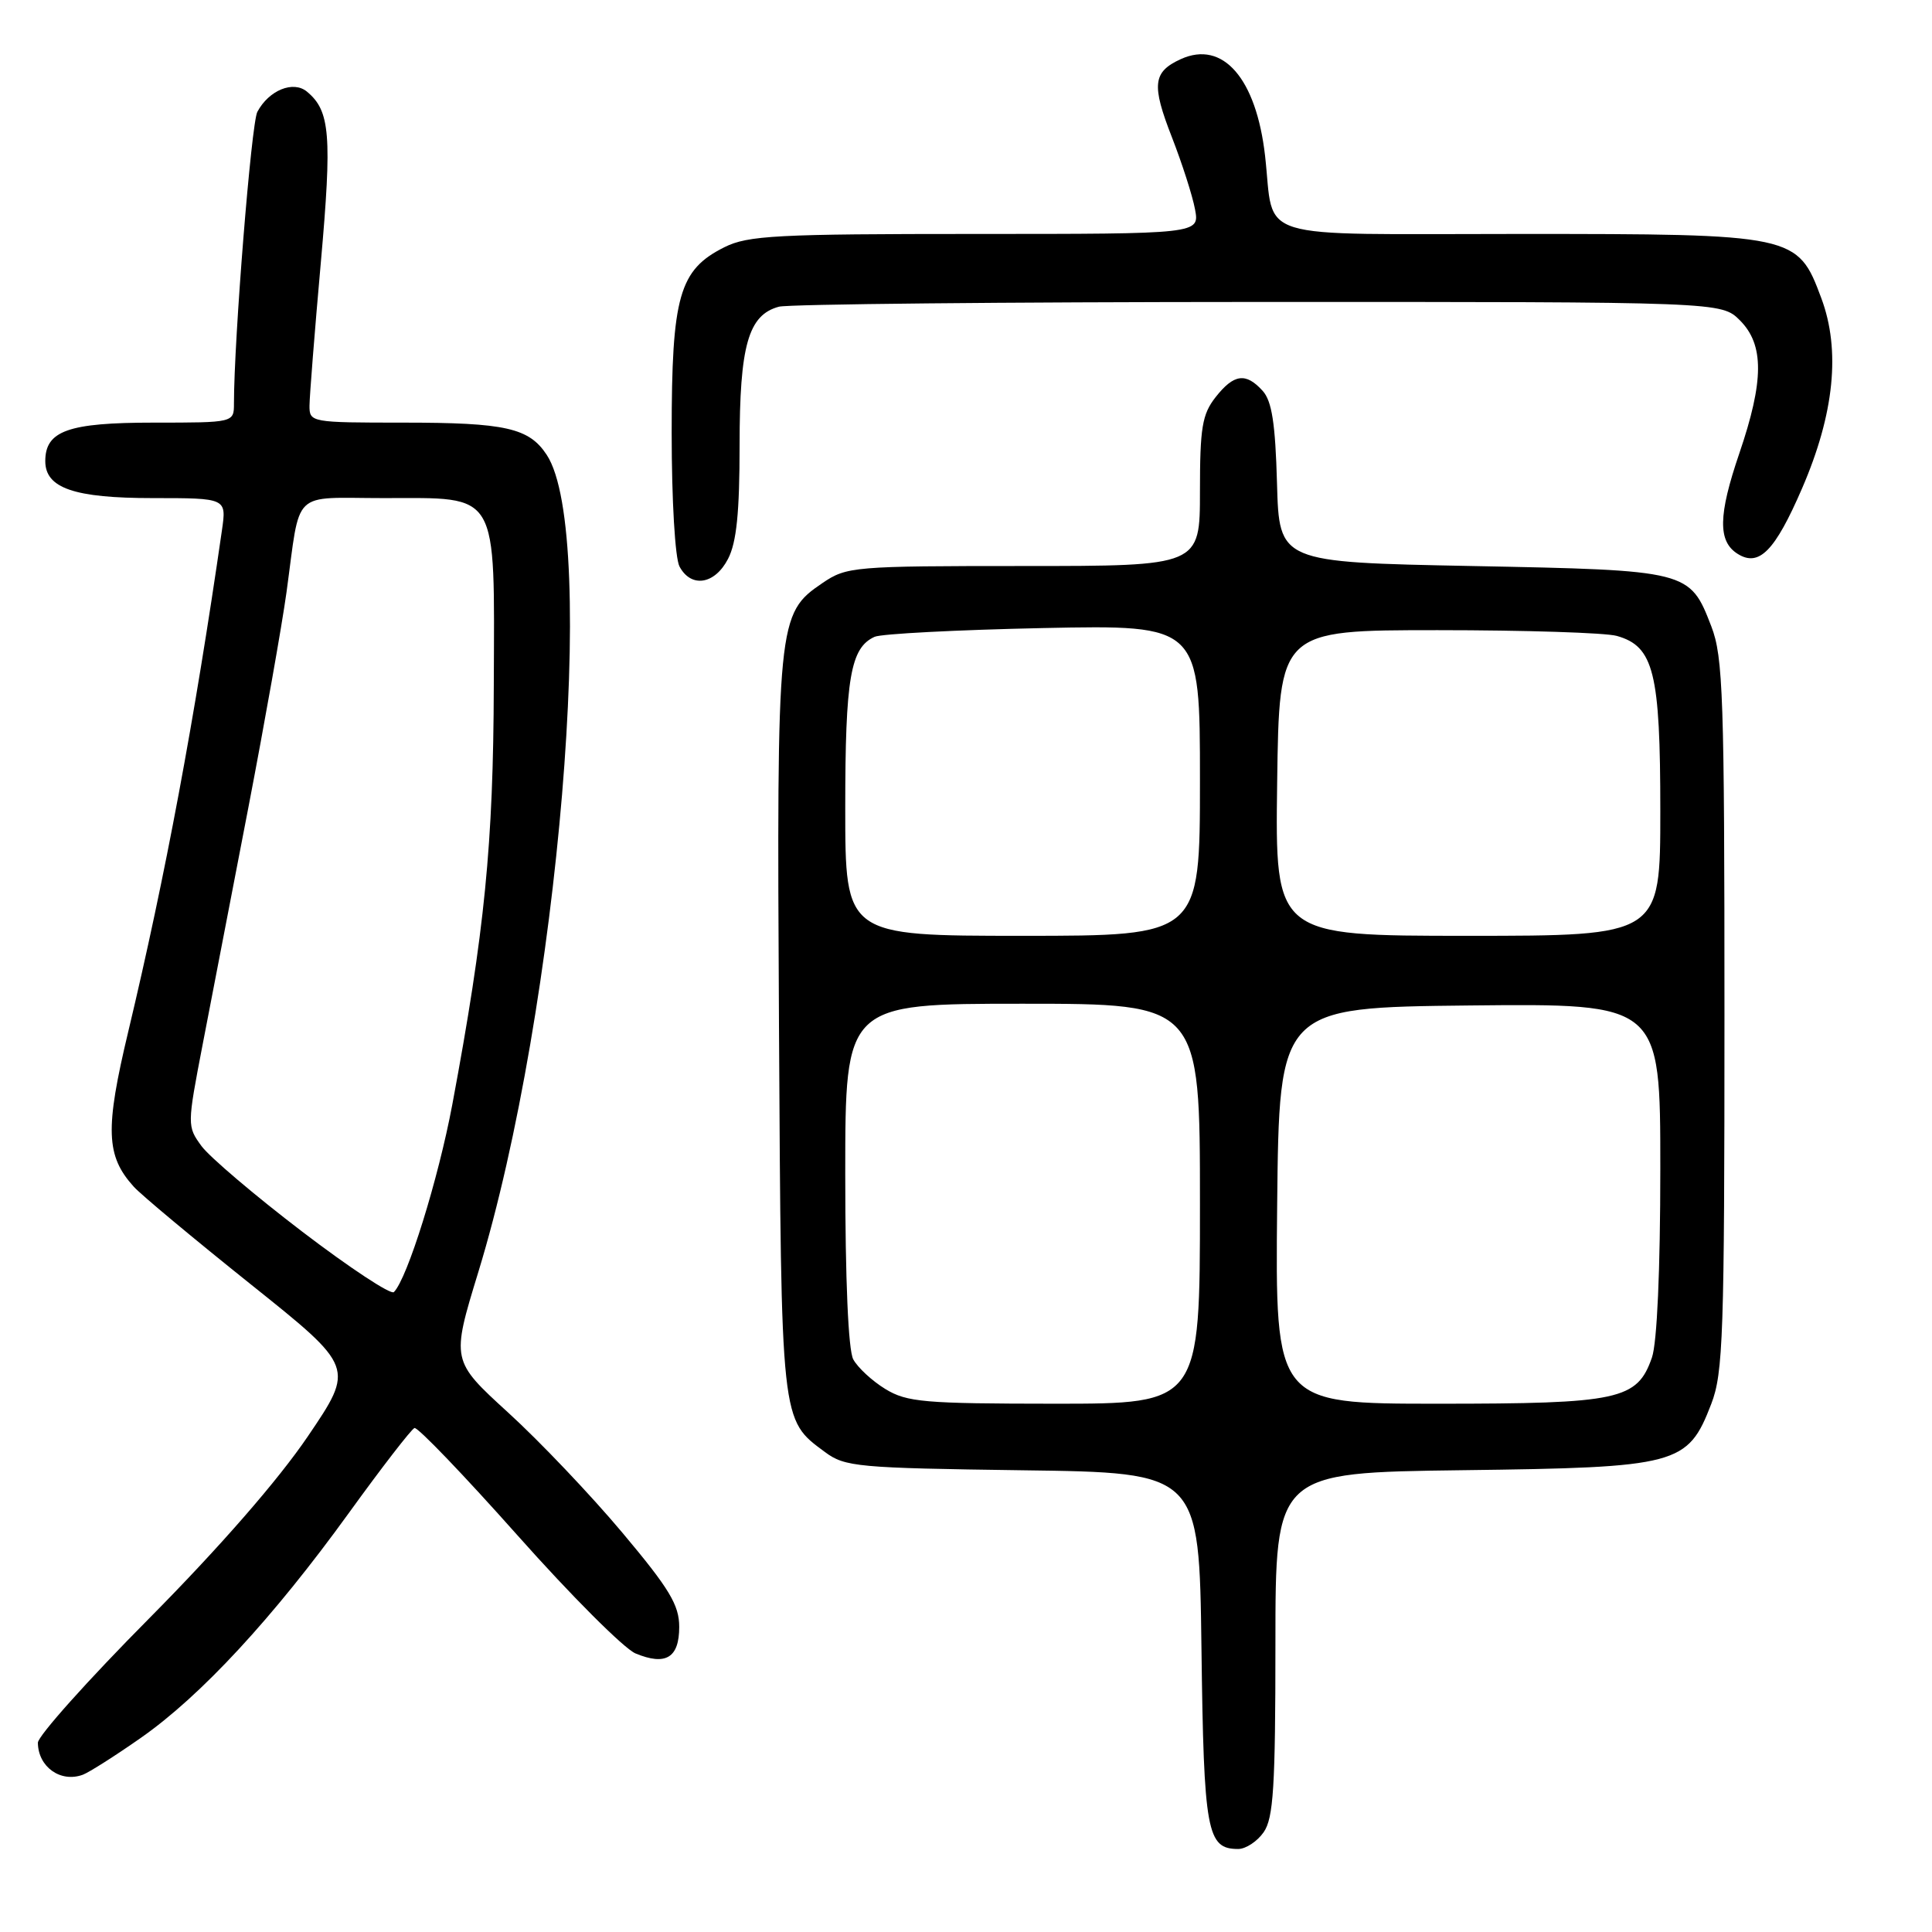 <?xml version="1.0" encoding="UTF-8" standalone="no"?>
<!DOCTYPE svg PUBLIC "-//W3C//DTD SVG 1.1//EN" "http://www.w3.org/Graphics/SVG/1.1/DTD/svg11.dtd" >
<svg xmlns="http://www.w3.org/2000/svg" xmlns:xlink="http://www.w3.org/1999/xlink" version="1.1" viewBox="0 0 256 256">
 <g >
 <path fill="currentColor"
d=" M 167.44 242.78 C 168.74 240.92 169.00 236.78 169.00 217.84 C 169.00 195.13 169.00 195.13 193.75 194.81 C 222.39 194.45 223.63 194.12 226.75 186.03 C 228.33 181.95 228.50 176.87 228.50 134.50 C 228.50 92.26 228.32 87.04 226.76 83.00 C 223.90 75.59 223.79 75.56 195.00 75.00 C 169.50 74.50 169.50 74.50 169.21 64.04 C 168.99 56.10 168.53 53.14 167.31 51.79 C 165.08 49.33 163.50 49.54 161.07 52.63 C 159.29 54.90 159.00 56.67 159.00 65.13 C 159.00 75.00 159.00 75.00 135.65 75.00 C 113.08 75.00 112.19 75.08 108.99 77.25 C 103.00 81.32 102.92 82.16 103.22 135.98 C 103.52 188.86 103.44 188.05 109.32 192.41 C 111.96 194.37 113.64 194.52 135.52 194.82 C 158.90 195.13 158.90 195.13 159.20 218.41 C 159.51 242.81 159.92 245.00 164.07 245.00 C 165.07 245.00 166.59 244.00 167.44 242.78 Z  M 18.67 230.27 C 26.61 224.72 36.16 214.40 46.21 200.50 C 50.58 194.45 54.51 189.37 54.92 189.22 C 55.34 189.07 61.48 195.47 68.57 203.44 C 75.66 211.42 82.70 218.46 84.21 219.09 C 88.22 220.75 90.00 219.67 90.00 215.57 C 90.00 212.67 88.70 210.51 82.45 203.07 C 78.30 198.12 71.50 190.97 67.34 187.18 C 59.79 180.28 59.79 180.28 63.39 168.52 C 74.02 133.76 79.30 70.73 72.45 60.28 C 70.10 56.70 67.01 56.00 53.43 56.00 C 41.20 56.00 41.00 55.96 41.01 53.75 C 41.02 52.51 41.69 43.98 42.51 34.80 C 44.01 17.89 43.75 14.69 40.67 12.14 C 38.86 10.64 35.63 11.95 34.10 14.82 C 33.30 16.31 31.00 45.03 31.00 53.46 C 31.00 56.00 31.00 56.00 20.33 56.00 C 9.05 56.00 6.00 57.08 6.00 61.10 C 6.00 64.68 9.83 66.00 20.23 66.00 C 30.02 66.00 30.02 66.00 29.41 70.25 C 25.77 95.45 21.91 116.08 17.00 136.67 C 13.90 149.63 14.03 153.16 17.72 157.24 C 18.70 158.33 25.69 164.15 33.24 170.19 C 46.99 181.18 46.99 181.18 40.78 190.34 C 36.85 196.13 29.14 204.98 19.79 214.42 C 11.65 222.62 5.01 230.05 5.02 230.92 C 5.05 234.13 8.03 236.25 10.98 235.16 C 11.80 234.85 15.26 232.66 18.67 230.27 Z  M 96.47 74.05 C 97.60 71.88 98.00 67.89 98.00 59.00 C 98.00 45.78 99.15 41.73 103.21 40.64 C 104.47 40.30 133.08 40.02 166.80 40.01 C 228.09 40.00 228.09 40.00 230.55 42.45 C 233.77 45.68 233.75 50.45 230.47 60.07 C 227.67 68.27 227.61 71.74 230.25 73.39 C 233.08 75.17 235.19 73.02 238.78 64.72 C 243.06 54.83 243.91 46.40 241.33 39.50 C 238.19 31.07 237.89 31.00 201.23 31.00 C 165.42 31.00 168.92 32.08 167.63 20.66 C 166.46 10.38 162.04 5.30 156.47 7.83 C 152.75 9.53 152.56 11.22 155.29 18.20 C 156.64 21.67 158.02 25.96 158.35 27.75 C 158.95 31.00 158.95 31.00 129.22 31.00 C 102.93 31.00 99.10 31.20 96.00 32.75 C 89.99 35.75 89.00 39.21 89.00 57.32 C 89.00 66.31 89.45 73.97 90.04 75.07 C 91.58 77.95 94.72 77.45 96.47 74.05 Z  M 117.31 184.05 C 115.56 182.98 113.65 181.21 113.06 180.12 C 112.40 178.88 112.00 169.60 112.00 155.57 C 112.00 133.00 112.00 133.00 135.50 133.00 C 159.00 133.00 159.00 133.00 159.00 159.50 C 159.00 186.00 159.00 186.00 139.75 186.00 C 122.45 185.99 120.18 185.80 117.31 184.05 Z  M 169.23 159.75 C 169.50 133.50 169.50 133.50 194.75 133.23 C 220.00 132.97 220.00 132.97 220.00 154.83 C 220.00 168.26 219.57 177.93 218.89 179.88 C 216.94 185.49 214.57 186.00 190.53 186.00 C 168.97 186.00 168.97 186.00 169.23 159.75 Z  M 112.00 107.05 C 112.00 89.83 112.69 85.83 115.89 84.38 C 116.77 83.98 126.84 83.46 138.25 83.22 C 159.00 82.80 159.00 82.80 159.00 103.40 C 159.00 124.00 159.00 124.00 135.50 124.00 C 112.00 124.00 112.00 124.00 112.00 107.05 Z  M 169.23 103.75 C 169.50 83.50 169.50 83.50 190.50 83.50 C 202.05 83.50 212.73 83.84 214.23 84.26 C 219.14 85.64 220.00 89.10 220.00 107.45 C 220.00 124.00 220.00 124.00 194.48 124.00 C 168.96 124.00 168.96 124.00 169.23 103.75 Z  M 40.06 163.21 C 33.78 158.42 27.77 153.31 26.70 151.86 C 24.79 149.24 24.79 149.11 26.86 138.36 C 28.01 132.39 30.74 118.28 32.91 107.00 C 35.08 95.72 37.35 82.90 37.96 78.50 C 39.87 64.62 38.45 66.00 50.86 66.00 C 66.24 66.00 65.52 64.76 65.43 90.86 C 65.37 111.86 64.23 123.36 59.93 146.37 C 58.08 156.24 53.98 169.42 52.19 171.21 C 51.80 171.60 46.34 168.00 40.06 163.21 Z "/>
</g>
</svg>